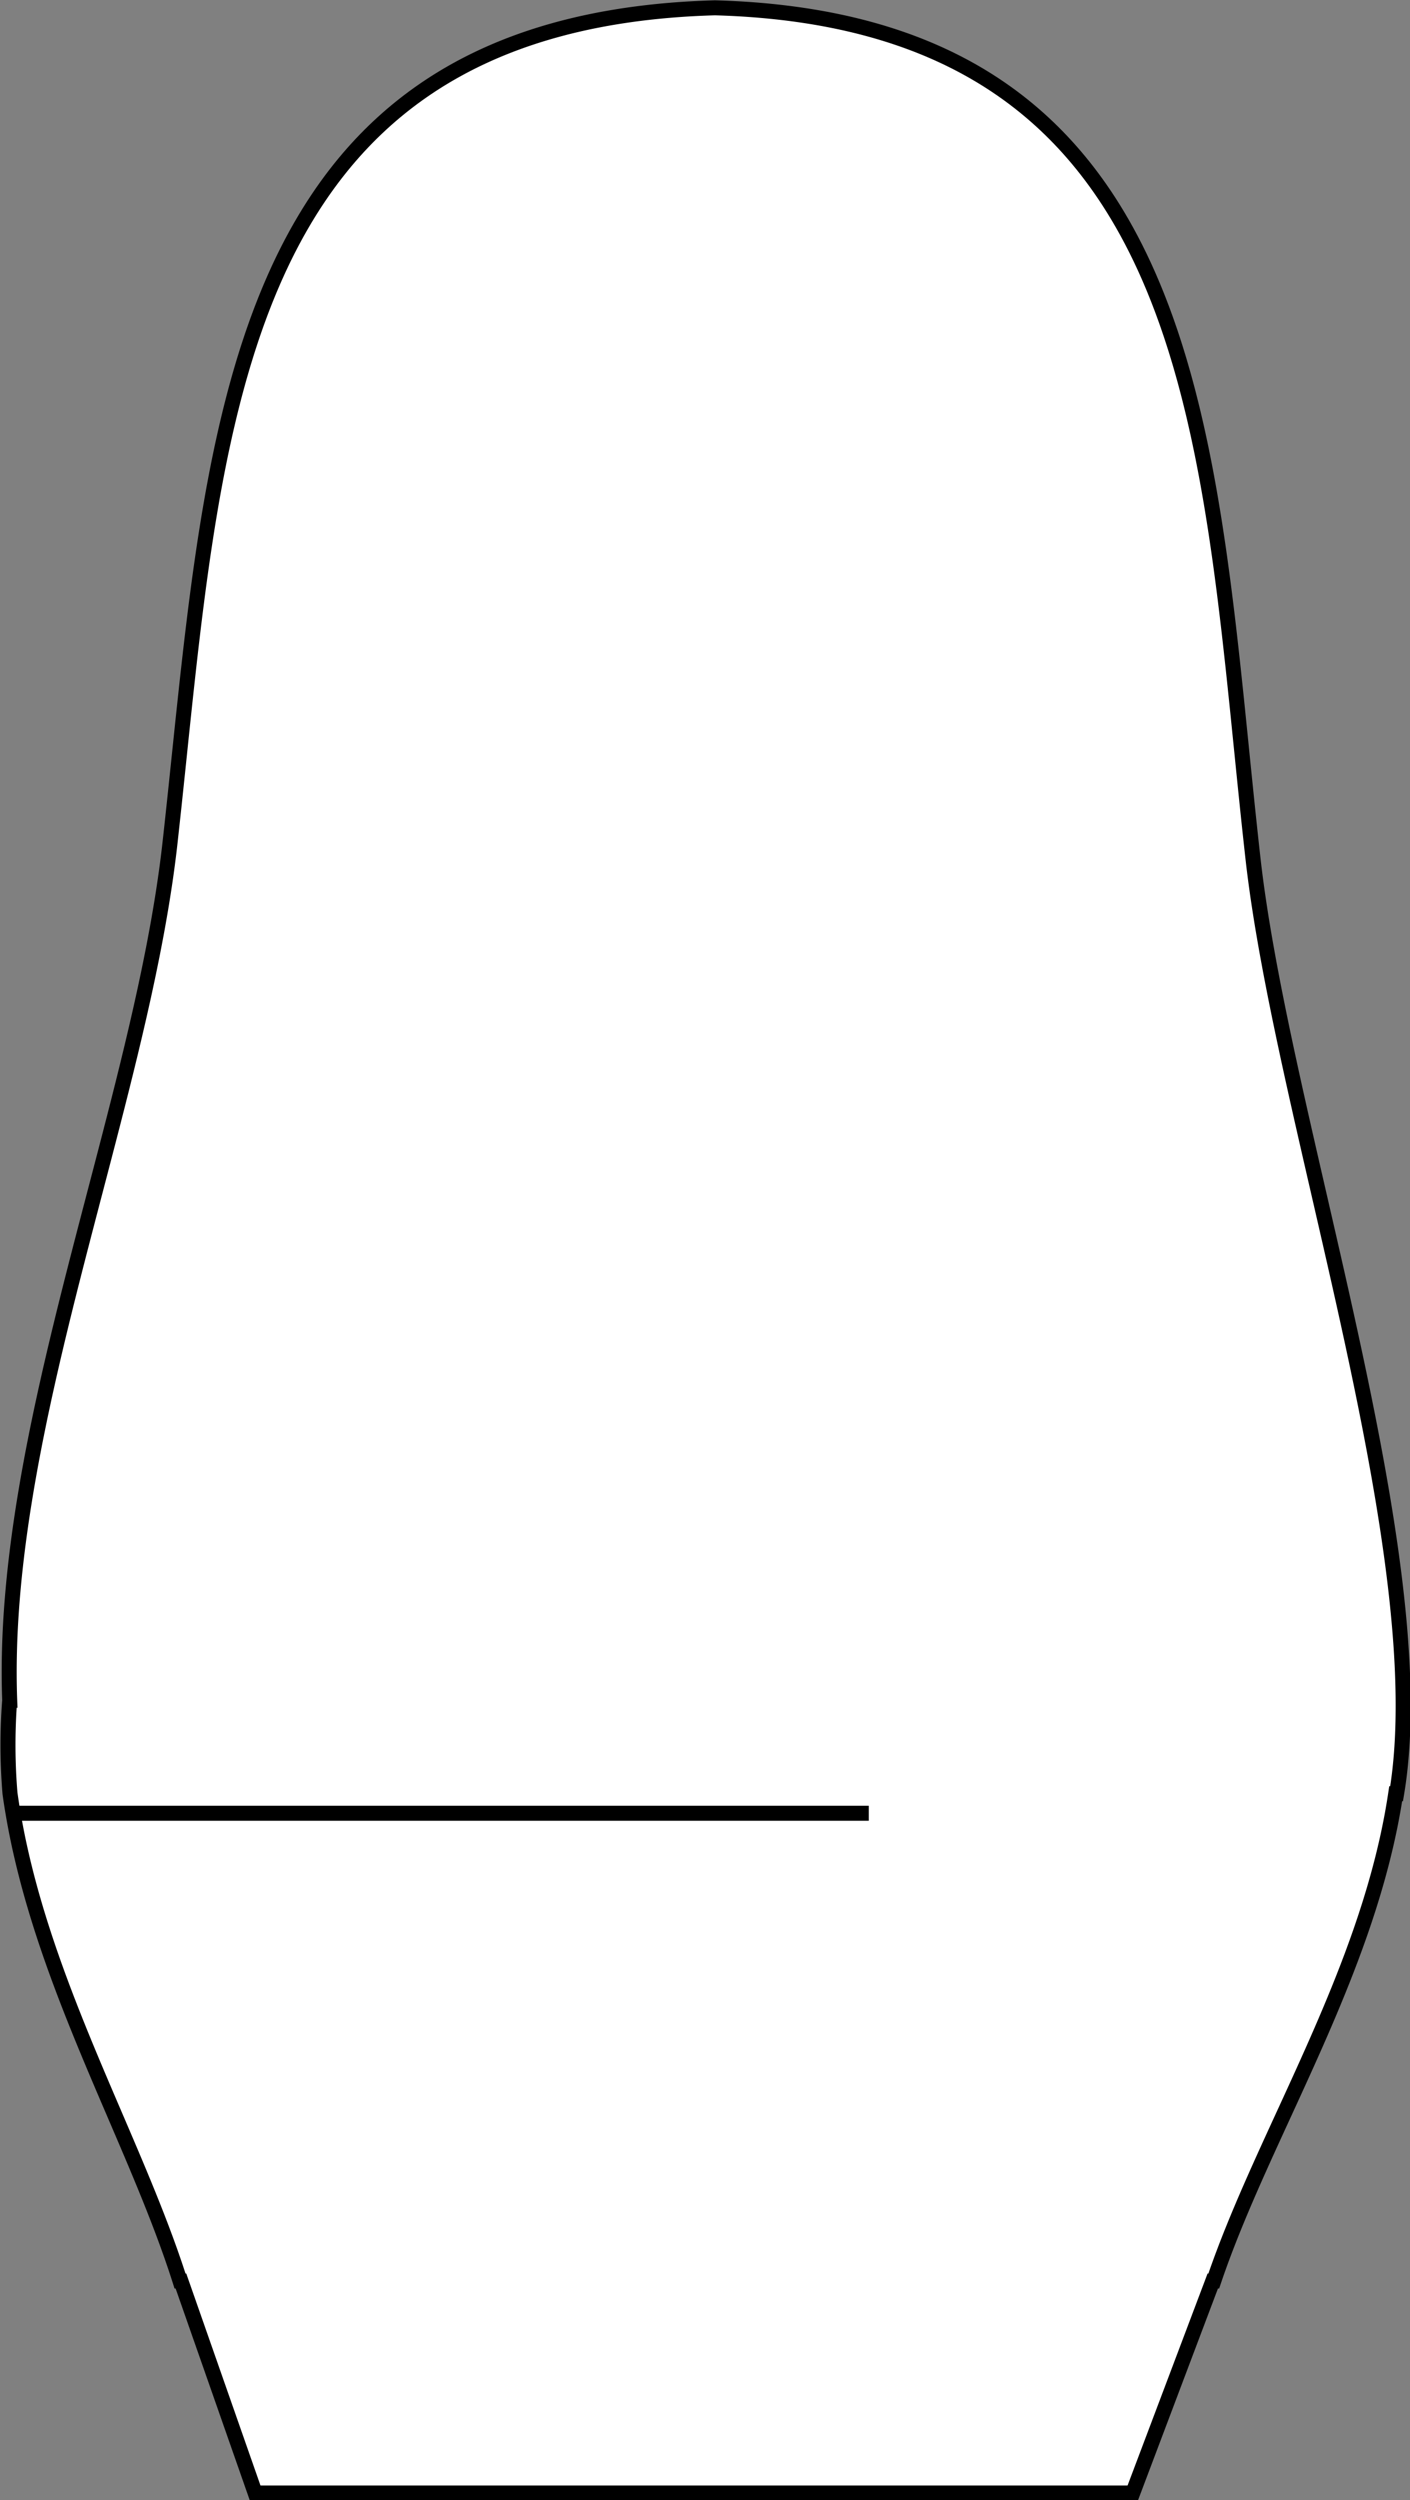 <svg xmlns="http://www.w3.org/2000/svg" viewBox="0 0 140.97 249.82"><rect x="0" y="0" width="140.97" height="249.82" fill="#808080" stroke="none"/><defs><style>.cls-1{fill:#fff;stroke:#000;stroke-miterlimit:10;stroke-width:1.5px;}</style></defs><g id="Livello_2" data-name="Livello 2"><g id="Livello_1-2" data-name="Livello 1"><path class="cls-1" d="M1,179.2H1c2.49,17.88,12.3,33.91,17,48.72l.09,0,7.42,21.18h43v0h44.74l8-21.18.1,0c5-14.8,15.52-30.82,18.19-48.69h.09c4-23.79-11.46-67.39-14.37-93.55-4.53-40.31-4.14-83.5-53.78-84.9h0c-49.54,1.4-50,43.42-54.51,83.68-3,26.35-17,58.39-16,85.43A58.1,58.1,0,0,0,1,179.2Z"/><line class="cls-1" x1="1.29" y1="181.18" x2="86.86" y2="181.18"/></g></g></svg>